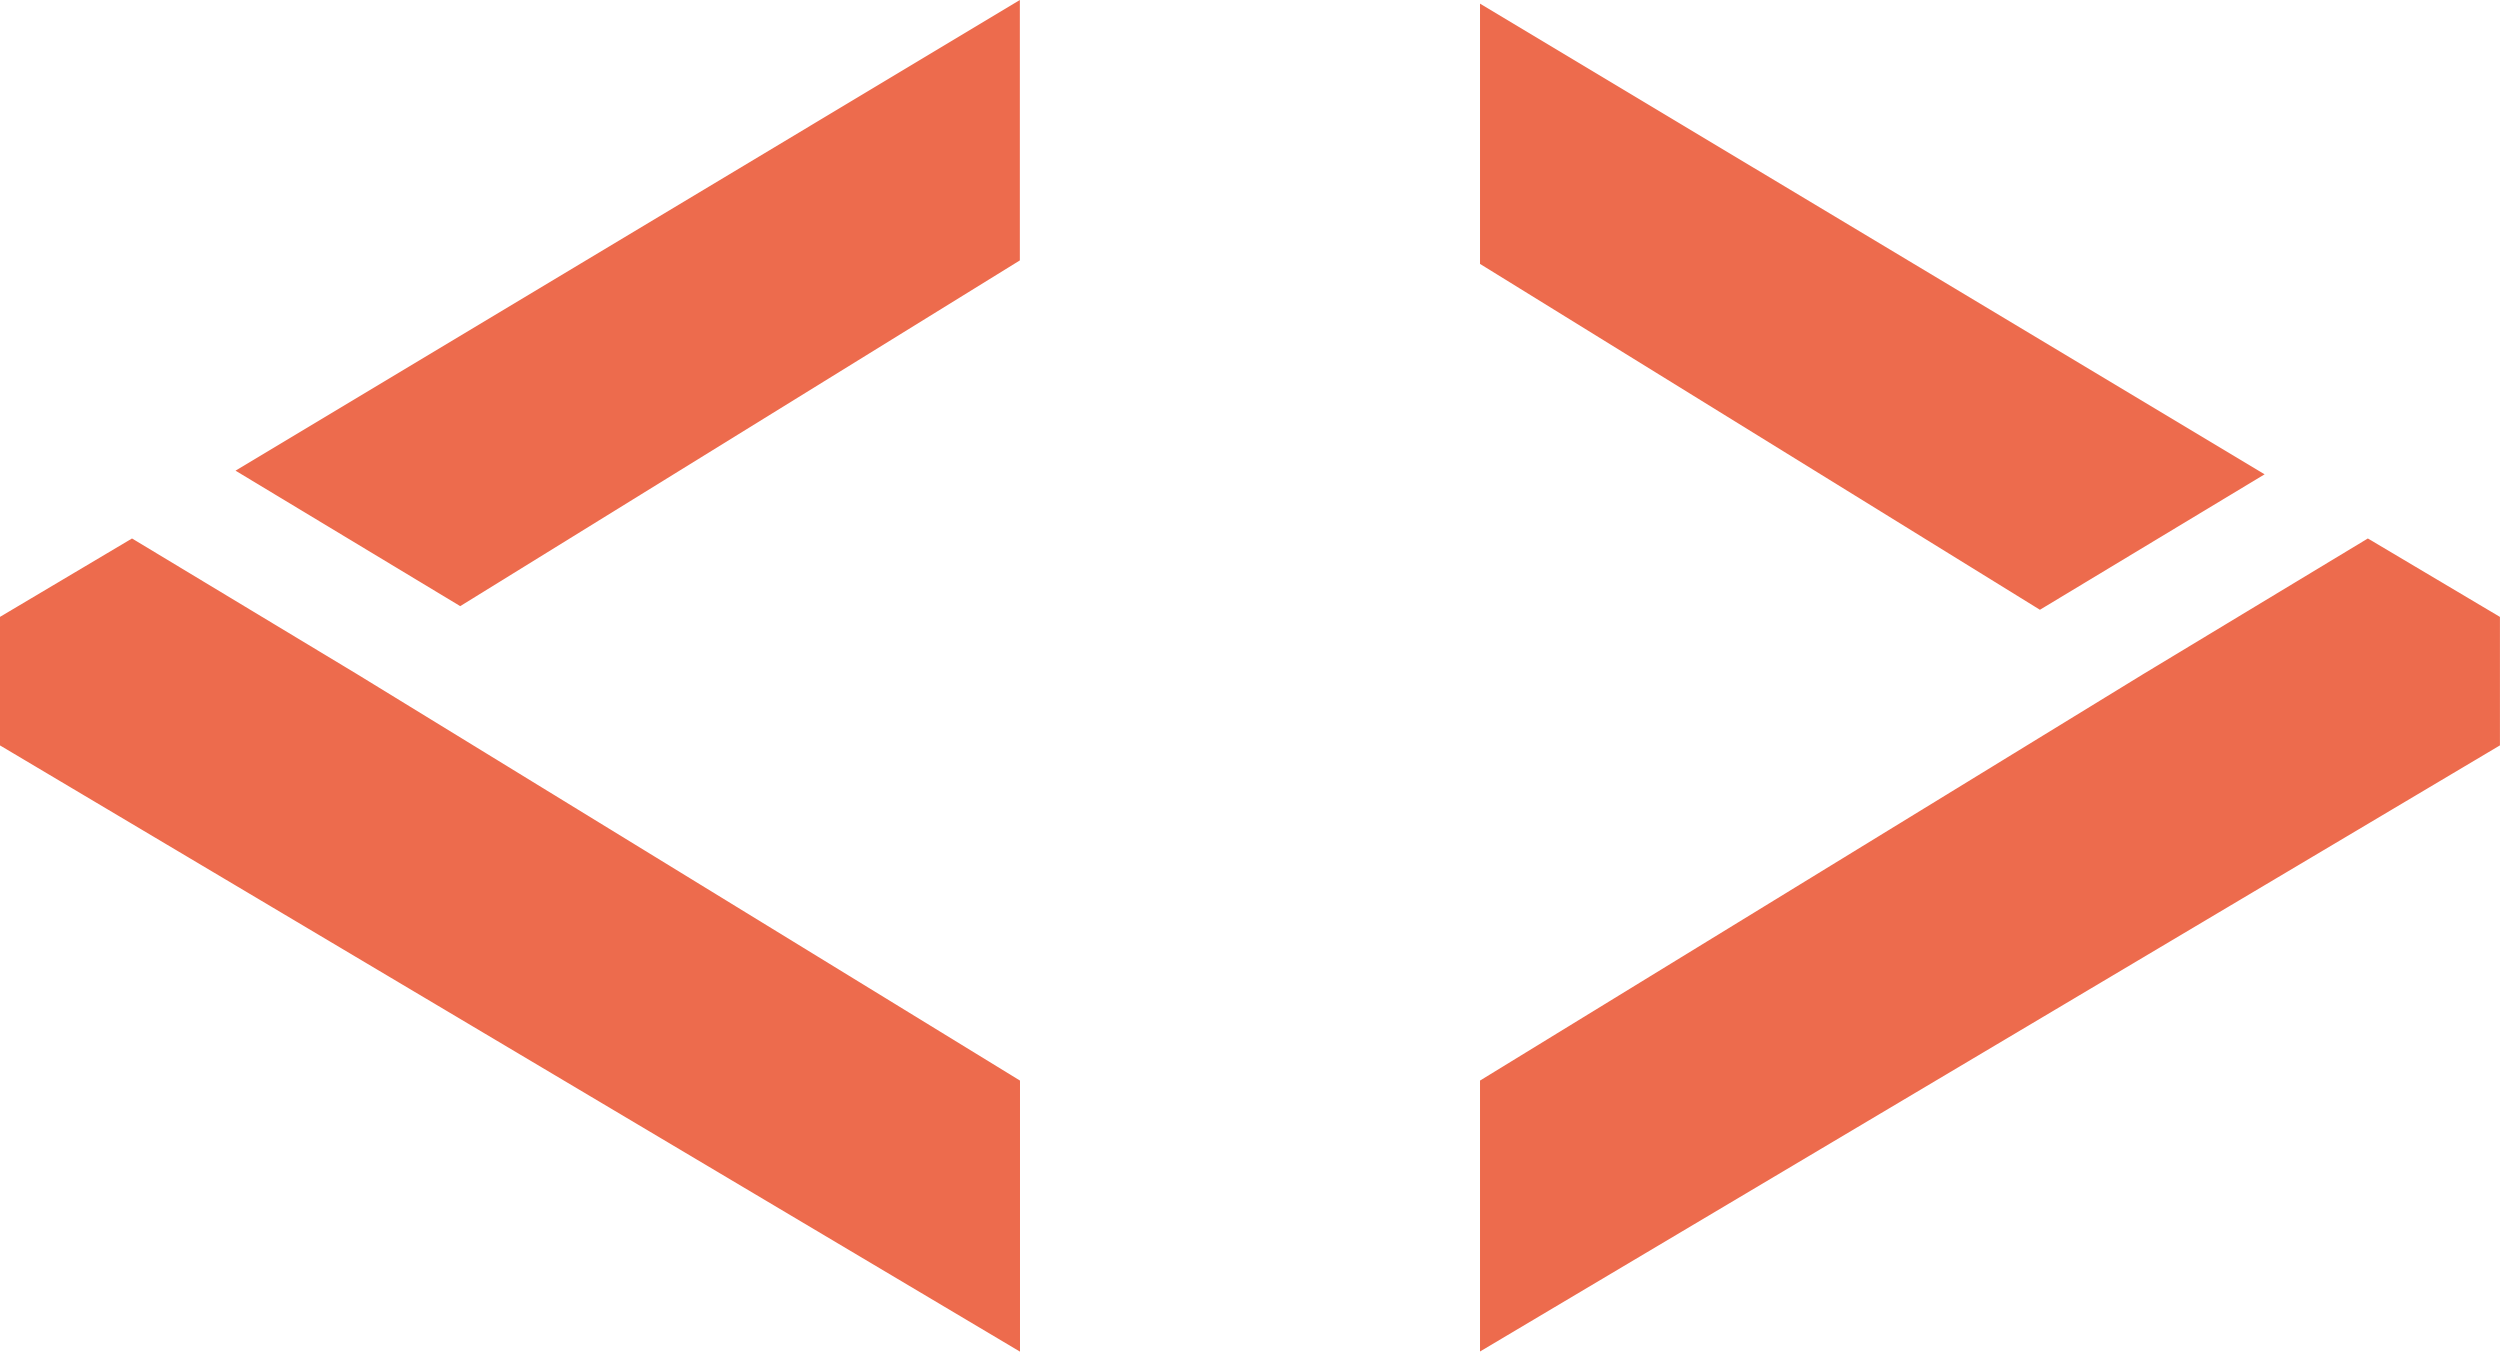 <svg width="70.1" height="37.9" viewBox="0 0 18.547 10.028" xmlns="http://www.w3.org/2000/svg"><path class="st0" d="M26.65 168.503v1.932L22.498 173l-1.667-1.005zm-4.92 5-1.667-1.005-.98.582v.953l7.568 4.498v-2.011zM35.885 172.022l-1.667 1.005-4.154-2.566v-1.931zm-5.821 4.498v2.01l7.567-4.497v-.953l-.98-.582-1.666 1.006z" style="fill:#ed6b4d;stroke-width:.265" transform="translate(-19.084 -168.503)"/></svg>